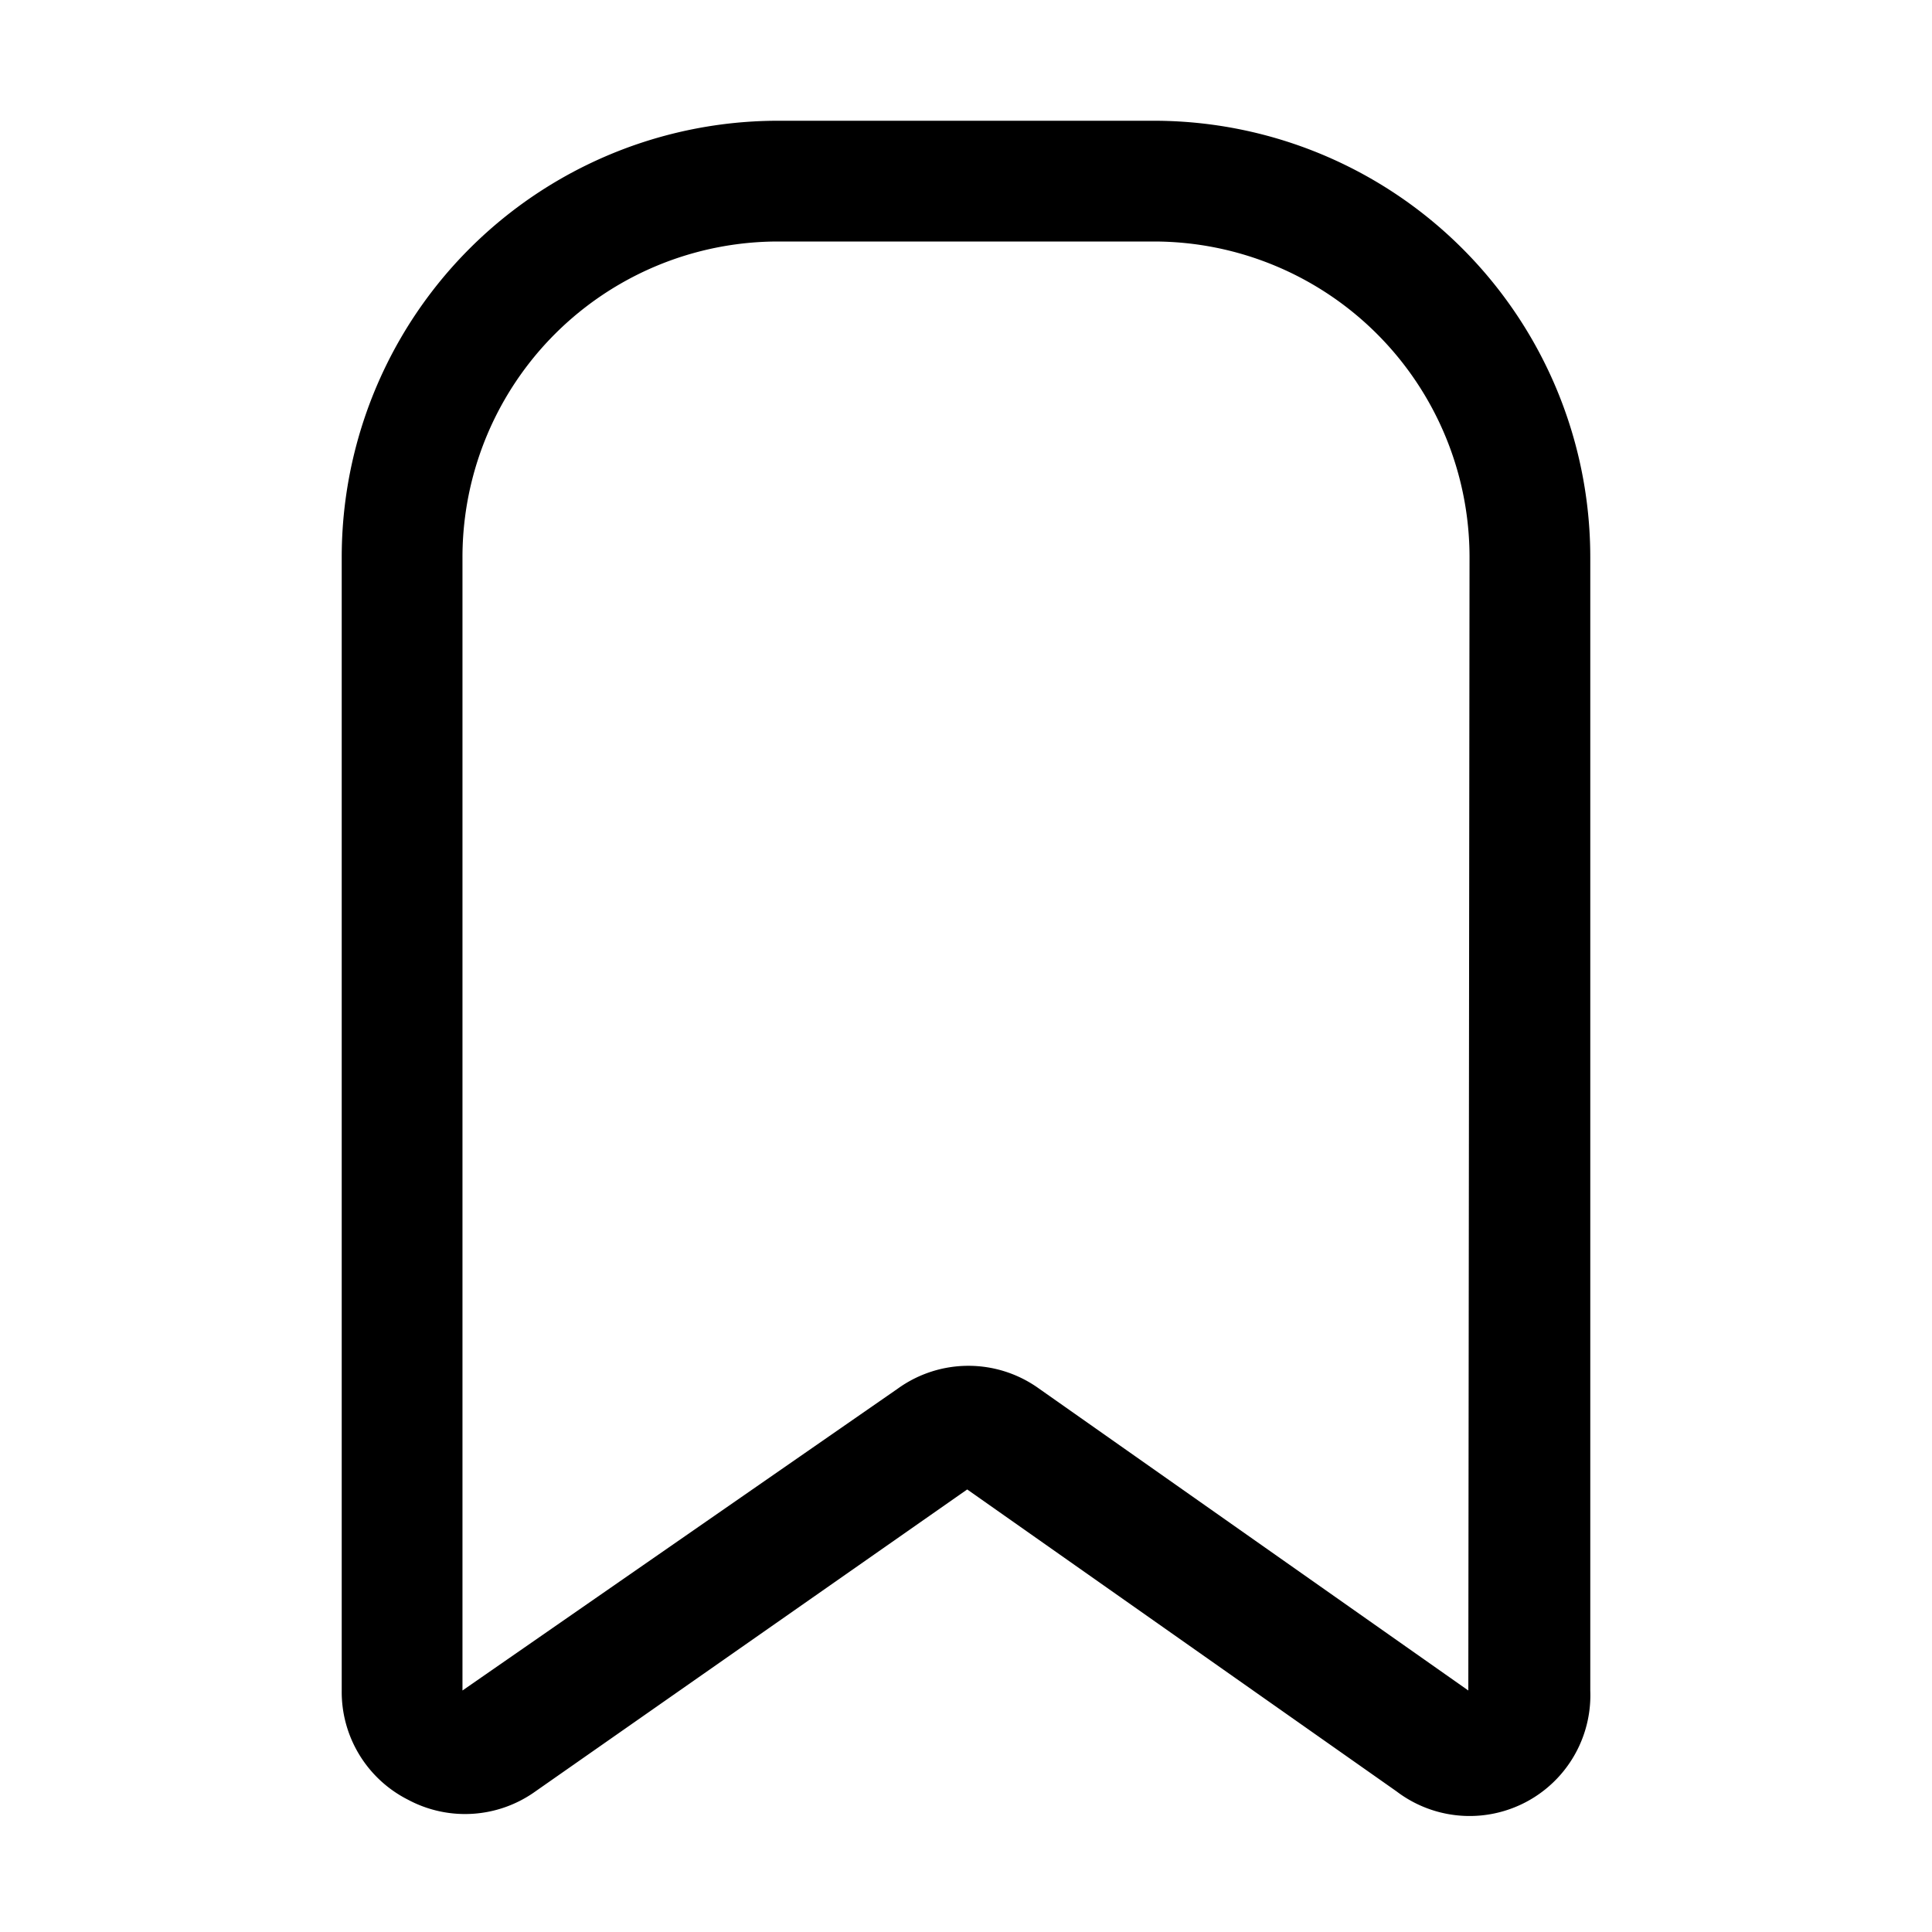 <svg xmlns="http://www.w3.org/2000/svg" viewBox="0 0 32 32"><g id="Layer_2" data-name="Layer 2"><path d="M19.11,2H12.89A7.23,7.23,0,0,0,5.66,9.24V28a2,2,0,0,0,1.1,1.81,2,2,0,0,0,2.11-.14l7.15-5,7.11,5A2,2,0,0,0,26.34,28V9.24A7.23,7.23,0,0,0,19.11,2Zm5.21,26s0,0,0,0h0l-7.11-5a2,2,0,0,0-2.34,0L7.66,28V9.24A5.23,5.23,0,0,1,12.89,4h6.22a5.23,5.23,0,0,1,5.23,5.23Z"/></g></svg>
